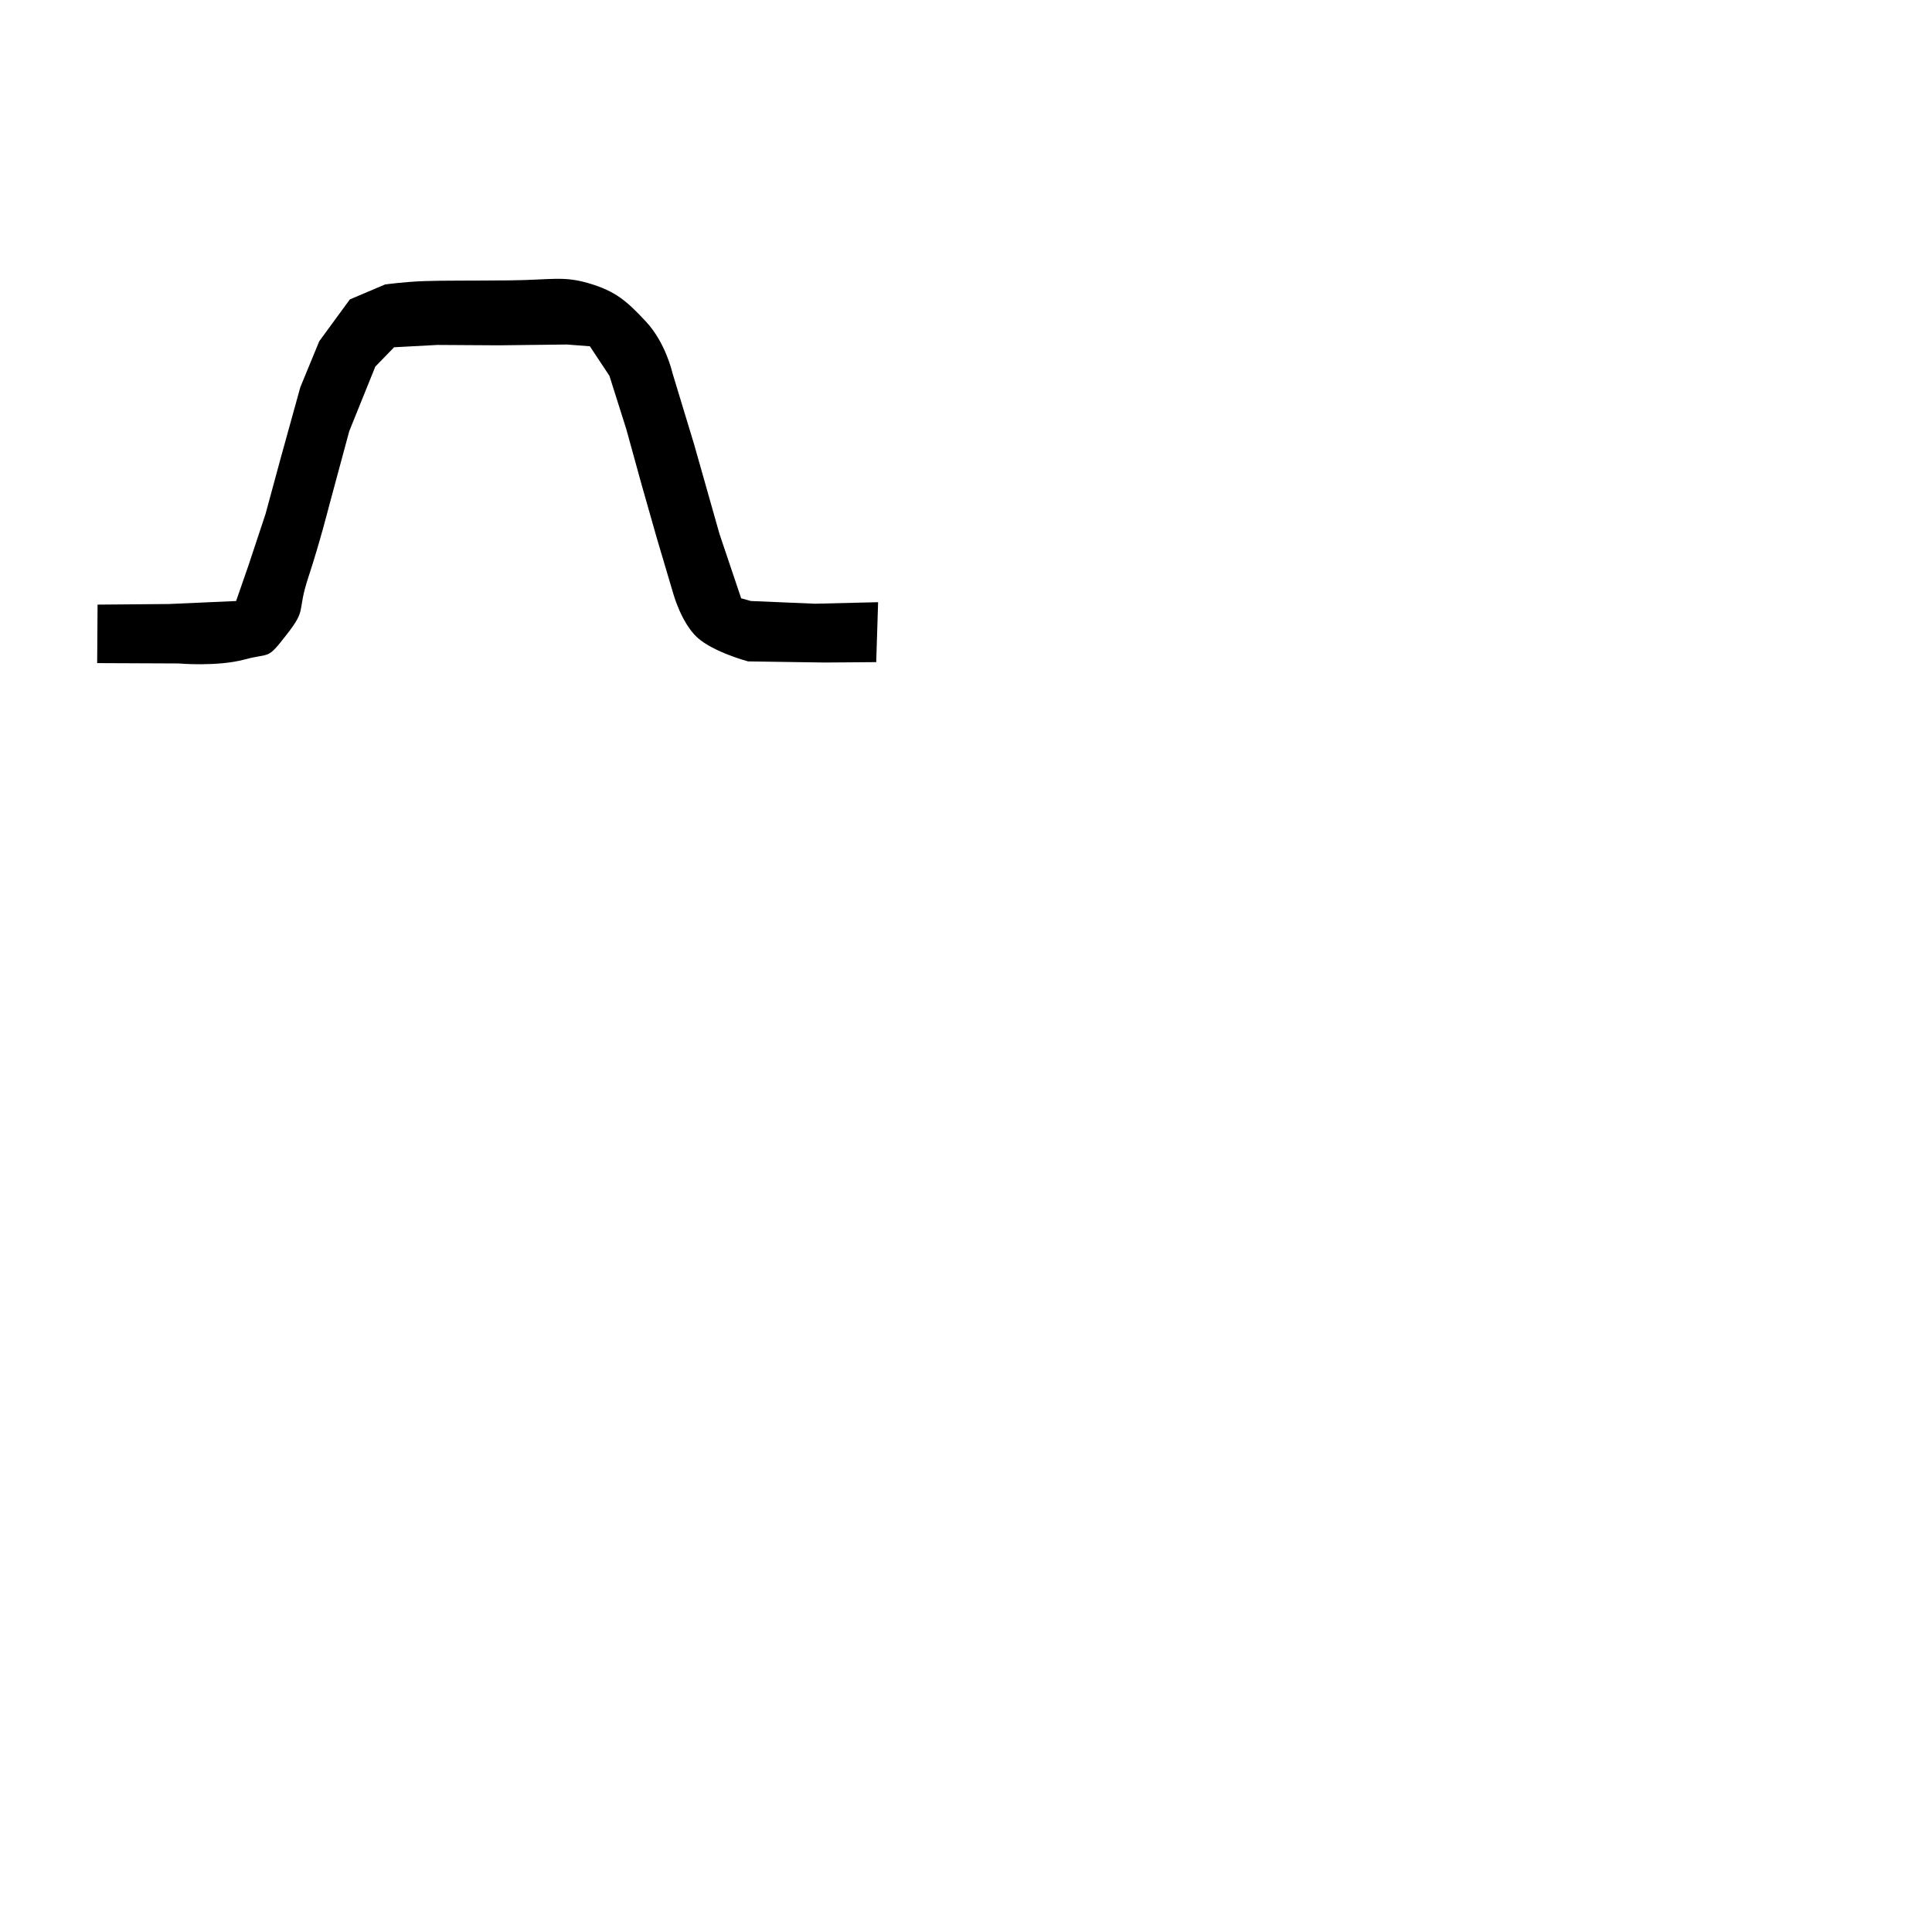 <svg xmlns="http://www.w3.org/2000/svg" version="1.1" viewBox="0 0 512 512" fill="currentColor"><path fill="currentColor" fill-rule="evenodd" d="m25.856 160.231l-.105 15.5l21.52.091s10.258.899 17.47-1.033c7.21-1.932 5.846.283 11.266-6.664s2.59-5.662 5.685-15.063c3.095-9.402 5.482-18.859 5.482-18.859l5.383-19.944l6.906-17.103l4.976-5.127l11.477-.617l16.25.1l18.06-.211l6.094.464l5.18 7.82l4.468 14.117l4.062 14.727l4.04 14.208l4.367 14.726s2.14 7.77 6.398 11.62c4.257 3.851 13.406 6.293 13.406 6.293l20.313.3l13.651-.105l.502-15.884l-16.709.405l-17.022-.72l-2.563-.717l-5.742-17.059l-6.713-23.695l-5.777-19.032s-1.753-7.91-6.973-13.517c-5.22-5.607-8.141-8.08-15.059-10.146c-6.917-2.066-10.042-.902-21.245-.803c-11.202.099-17.124.015-22.405.19c-5.281.174-10.457.896-10.457.896l-9.33 3.96l-8.1 11.07l-5.023 12.188l-5.23 18.891l-3.999 14.727l-4.511 13.608l-3.282 9.445l-17.84.793l-18.87.16z"/></svg>